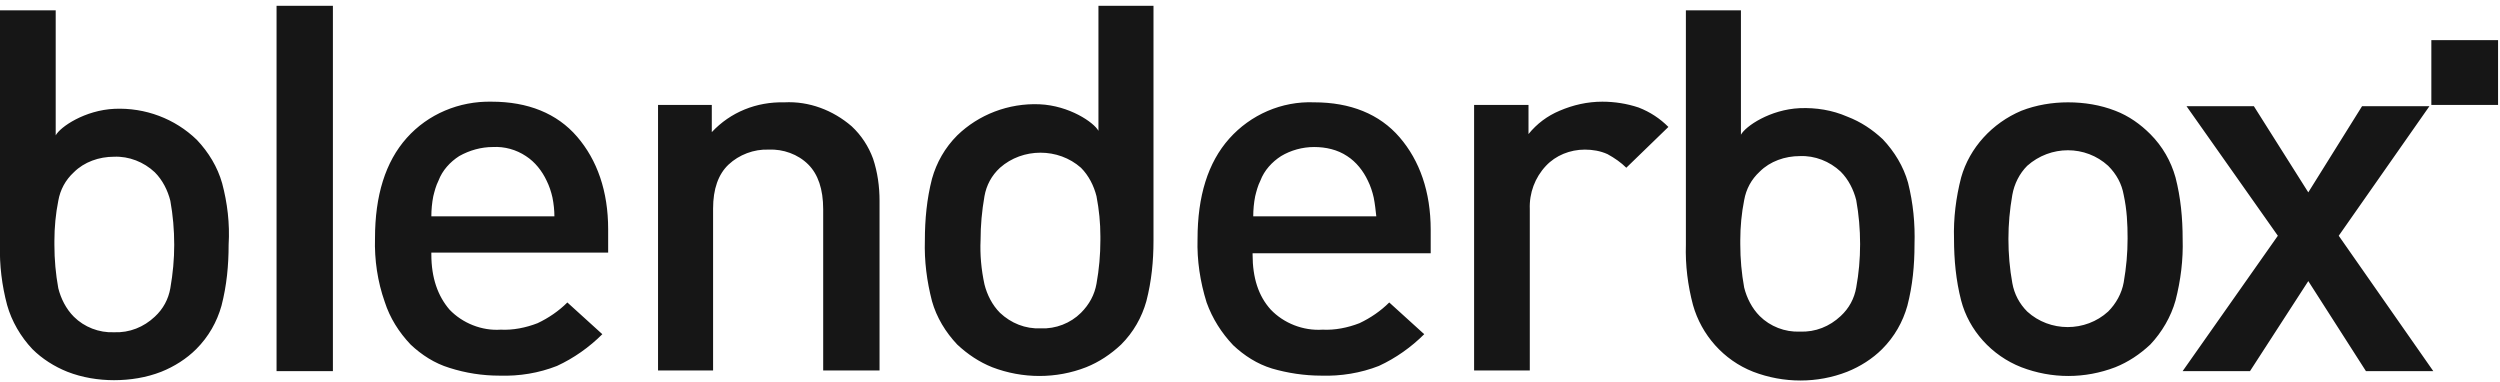 <?xml version="1.0" encoding="utf-8"?>
<!-- Generator: Adobe Illustrator 25.2.1, SVG Export Plug-In . SVG Version: 6.00 Build 0)  -->
<svg version="1.1" id="Layer_1" xmlns="http://www.w3.org/2000/svg" xmlns:xlink="http://www.w3.org/1999/xlink" x="0px" y="0px"
	 viewBox="0 0 386 59" style="enable-background:new 0 0 386 59;" xml:space="preserve">
<style type="text/css">
	.st0{fill:#161616;}
</style>
<path id="_xD83C__xDFA8_-Elements-_x26_-Style-Guide" class="st0" d="M34.3,28.3c-0.7-2.5-2.1-4.8-3.9-6.7c-3.4-3.3-8-5-12.7-4.8
	c-4.6,0.2-8.4,2.8-9.1,4.1V1.6H0v36.2l0,0c-0.1,3.1,0.3,6.3,1.1,9.3C1.8,49.6,3.2,52,5,53.9c1.5,1.5,3.4,2.7,5.4,3.5
	c2.3,0.9,4.8,1.3,7.2,1.3c2.5,0,5-0.4,7.3-1.3c2-0.8,3.9-2,5.4-3.5c1.9-1.9,3.2-4.2,3.9-6.7c0.8-3.1,1.1-6.2,1.1-9.4
	C35.5,34.5,35.1,31.3,34.3,28.3z M26.3,44.5c-0.3,1.7-1.1,3.2-2.4,4.4c-1.7,1.6-3.9,2.5-6.3,2.4c-2.3,0.1-4.6-0.8-6.2-2.4
	c-1.2-1.2-2-2.8-2.4-4.4c-0.4-2.2-0.6-4.4-0.6-6.7l0,0v-0.6c0-2.1,0.2-4.2,0.6-6.2c0.3-1.7,1.1-3.2,2.4-4.4c1.6-1.6,3.9-2.4,6.2-2.4
	c2.3-0.1,4.6,0.8,6.3,2.4c1.2,1.2,2,2.8,2.4,4.4c0.4,2.2,0.6,4.5,0.6,6.8C26.9,40,26.7,42.2,26.3,44.5L26.3,44.5z M142.8,37.1
	c-0.1,3.2,0.3,6.3,1.1,9.4c0.7,2.5,2.1,4.8,3.9,6.7c1.6,1.5,3.4,2.7,5.4,3.5c4.7,1.8,9.9,1.8,14.5,0c2-0.8,3.8-2,5.4-3.5
	c1.9-1.9,3.2-4.2,3.9-6.7c0.8-3.1,1.1-6.2,1.1-9.3l0,0V0.9h-8.5v19.3c-0.7-1.3-4.5-3.9-9.1-4.1c-4.8-0.2-9.4,1.6-12.7,4.8
	c-1.9,1.9-3.2,4.2-3.9,6.7C143.1,30.7,142.8,33.9,142.8,37.1L142.8,37.1z M151.4,37.1c0-2.3,0.2-4.5,0.6-6.8
	c0.3-1.7,1.1-3.2,2.4-4.4c3.5-3.1,9-3.1,12.5,0c1.2,1.2,2,2.8,2.4,4.4c0.4,2.1,0.6,4.1,0.6,6.2v0.6l0,0c0,2.2-0.2,4.5-0.6,6.7
	c-0.3,1.7-1.1,3.2-2.4,4.5c-1.6,1.6-3.9,2.5-6.2,2.4c-2.4,0.1-4.6-0.8-6.3-2.4c-1.2-1.2-2-2.8-2.4-4.4
	C151.5,41.6,151.3,39.3,151.4,37.1L151.4,37.1z M294.6,28.2c-0.7-2.5-2.1-4.8-3.9-6.7c-1.6-1.5-3.4-2.7-5.5-3.5
	c-2.3-1-4.8-1.4-7.3-1.3c-4.6,0.2-8.4,2.8-9.1,4.1V1.6h-8.5v36.2l0,0c-0.1,3.1,0.3,6.3,1.1,9.3c1.3,4.6,4.7,8.5,9.3,10.3
	c4.7,1.8,9.9,1.8,14.5,0c2-0.8,3.9-2,5.4-3.5c1.9-1.9,3.2-4.2,3.9-6.7c0.8-3.1,1.1-6.2,1.1-9.4C295.7,34.5,295.4,31.4,294.6,28.2z
	 M286.6,44.4c-0.3,1.7-1.1,3.2-2.4,4.4c-1.7,1.6-3.9,2.5-6.3,2.4c-2.3,0.1-4.6-0.8-6.2-2.4c-1.2-1.2-2-2.8-2.4-4.4
	c-0.4-2.2-0.6-4.4-0.6-6.7l0,0v-0.6c0-2.1,0.2-4.2,0.6-6.2c0.3-1.7,1.1-3.2,2.4-4.4c1.6-1.6,3.9-2.4,6.2-2.4
	c2.3-0.1,4.6,0.8,6.3,2.4c1.2,1.2,2,2.8,2.4,4.4c0.4,2.2,0.6,4.5,0.6,6.8C287.2,40,287,42.2,286.6,44.4L286.6,44.4z M66.6,39.3
	c0,3.6,1,6.4,2.8,8.5c2,2.1,5,3.3,7.9,3.1c1.9,0.1,3.9-0.3,5.7-1c1.7-0.8,3.3-1.9,4.6-3.2l5.4,4.9c-2,2-4.4,3.7-7,4.9
	c-2.8,1.1-5.8,1.6-8.9,1.5c-2.6,0-5.2-0.4-7.7-1.2c-2.3-0.7-4.3-2-6-3.6c-1.8-1.9-3.2-4.1-4-6.6c-1.1-3.1-1.6-6.5-1.5-9.8
	c0-6.6,1.6-11.8,4.9-15.5c3.3-3.7,8.1-5.7,13.1-5.6c5.6,0,10.1,1.8,13.2,5.4s4.8,8.4,4.8,14.3v3.6H66.6z M85.3,30.5
	c-0.2-0.9-0.5-1.8-0.9-2.6c-0.7-1.5-1.8-2.9-3.2-3.8c-1.5-1-3.3-1.5-5.1-1.4c-1.8,0-3.6,0.5-5.2,1.4c-1.4,0.9-2.6,2.2-3.2,3.8
	c-0.4,0.8-0.6,1.6-0.8,2.4c-0.2,1-0.3,2.1-0.3,3.1h19C85.6,32.5,85.5,31.5,85.3,30.5L85.3,30.5z M127.1,57.3v-25
	c0-3.1-0.8-5.4-2.3-6.9c-1.6-1.6-3.9-2.4-6.1-2.3c-2.3-0.1-4.6,0.8-6.2,2.3c-1.6,1.5-2.4,3.8-2.4,6.8v25h-8.5v-41h8.3v4.2
	c2.9-3.1,6.9-4.7,11.2-4.6c3.8-0.2,7.5,1.2,10.4,3.7c1.5,1.4,2.6,3.1,3.3,5c0.7,2.1,1,4.3,1,6.5v26.2H127.1z M193.4,39.3
	c0,3.6,0.9,6.4,2.8,8.5c2,2.1,5,3.3,8,3.1c1.9,0.1,3.9-0.3,5.7-1c1.7-0.8,3.3-1.9,4.6-3.2l5.4,4.9c-2,2-4.4,3.7-7,4.9
	c-2.8,1.1-5.9,1.6-8.9,1.5c-2.6,0-5.2-0.4-7.6-1.1c-2.3-0.7-4.3-2-6-3.6c-1.8-1.9-3.2-4.1-4.1-6.6c-1-3.2-1.5-6.5-1.4-9.8
	c0-6.6,1.6-11.8,4.9-15.5c3.3-3.7,8.1-5.8,13.1-5.6c5.6,0,10.1,1.8,13.2,5.4s4.8,8.4,4.8,14.3v3.6H193.4z M212.1,30.5
	c-0.2-0.9-0.5-1.8-0.9-2.6c-0.7-1.5-1.8-2.9-3.2-3.8c-1.5-1-3.3-1.4-5.1-1.4c-1.8,0-3.6,0.5-5.1,1.4c-1.4,0.9-2.6,2.2-3.2,3.8
	c-0.4,0.8-0.6,1.6-0.8,2.4c-0.2,1-0.3,2.1-0.3,3.1h19C212.4,32.5,212.3,31.5,212.1,30.5z M251.1,25.9c-0.8-0.8-1.8-1.5-2.9-2.1
	c-1.1-0.5-2.3-0.7-3.5-0.7c-2.3,0-4.5,0.9-6,2.5c-1.7,1.8-2.6,4.2-2.5,6.7v24.9h-8.6v-41h8.4v4.5c1.3-1.6,2.9-2.8,4.8-3.6
	c2.1-0.9,4.3-1.4,6.6-1.4c1.9,0,3.8,0.3,5.6,0.9c1.8,0.7,3.3,1.7,4.6,3L251.1,25.9z M335.9,46.4c-0.7,2.5-2.1,4.9-3.9,6.8
	c-1.6,1.5-3.4,2.7-5.4,3.5c-4.7,1.8-9.8,1.8-14.5,0c-4.6-1.8-8.1-5.7-9.3-10.3c-0.8-3.1-1.1-6.3-1.1-9.5c-0.1-3.2,0.3-6.4,1.1-9.5
	c1.3-4.6,4.8-8.4,9.3-10.3c2.3-0.9,4.8-1.3,7.2-1.3c2.5,0,5,0.4,7.3,1.3c2.1,0.8,3.9,2.1,5.4,3.6c1.9,1.9,3.2,4.2,3.9,6.7
	c0.8,3.1,1.1,6.3,1.1,9.5C337.1,40.1,336.7,43.3,335.9,46.4L335.9,46.4z M327.9,30.1c-0.3-1.7-1.1-3.2-2.4-4.5
	c-3.5-3.2-8.9-3.2-12.5,0c-1.2,1.2-2,2.8-2.3,4.5c-0.4,2.3-0.6,4.5-0.6,6.8c0,2.3,0.2,4.6,0.6,6.8c0.3,1.7,1.1,3.2,2.3,4.4
	c3.5,3.2,9,3.2,12.5,0c1.2-1.2,2.1-2.8,2.4-4.5c0.4-2.3,0.6-4.5,0.6-6.8C328.5,34.6,328.4,32.4,327.9,30.1L327.9,30.1z M365.3,57.3
	l-8.9-13.9l-9,13.9H337l14.7-20.9l-14.1-20H348l8.4,13.3l8.3-13.3h10.4l-14,20l14.6,20.9H365.3z M42.7,0.9h8.7v56.4h-8.7V0.9z
	 M375.4,6.2h10.3v10h-10.3V6.2z"/>
</svg>
